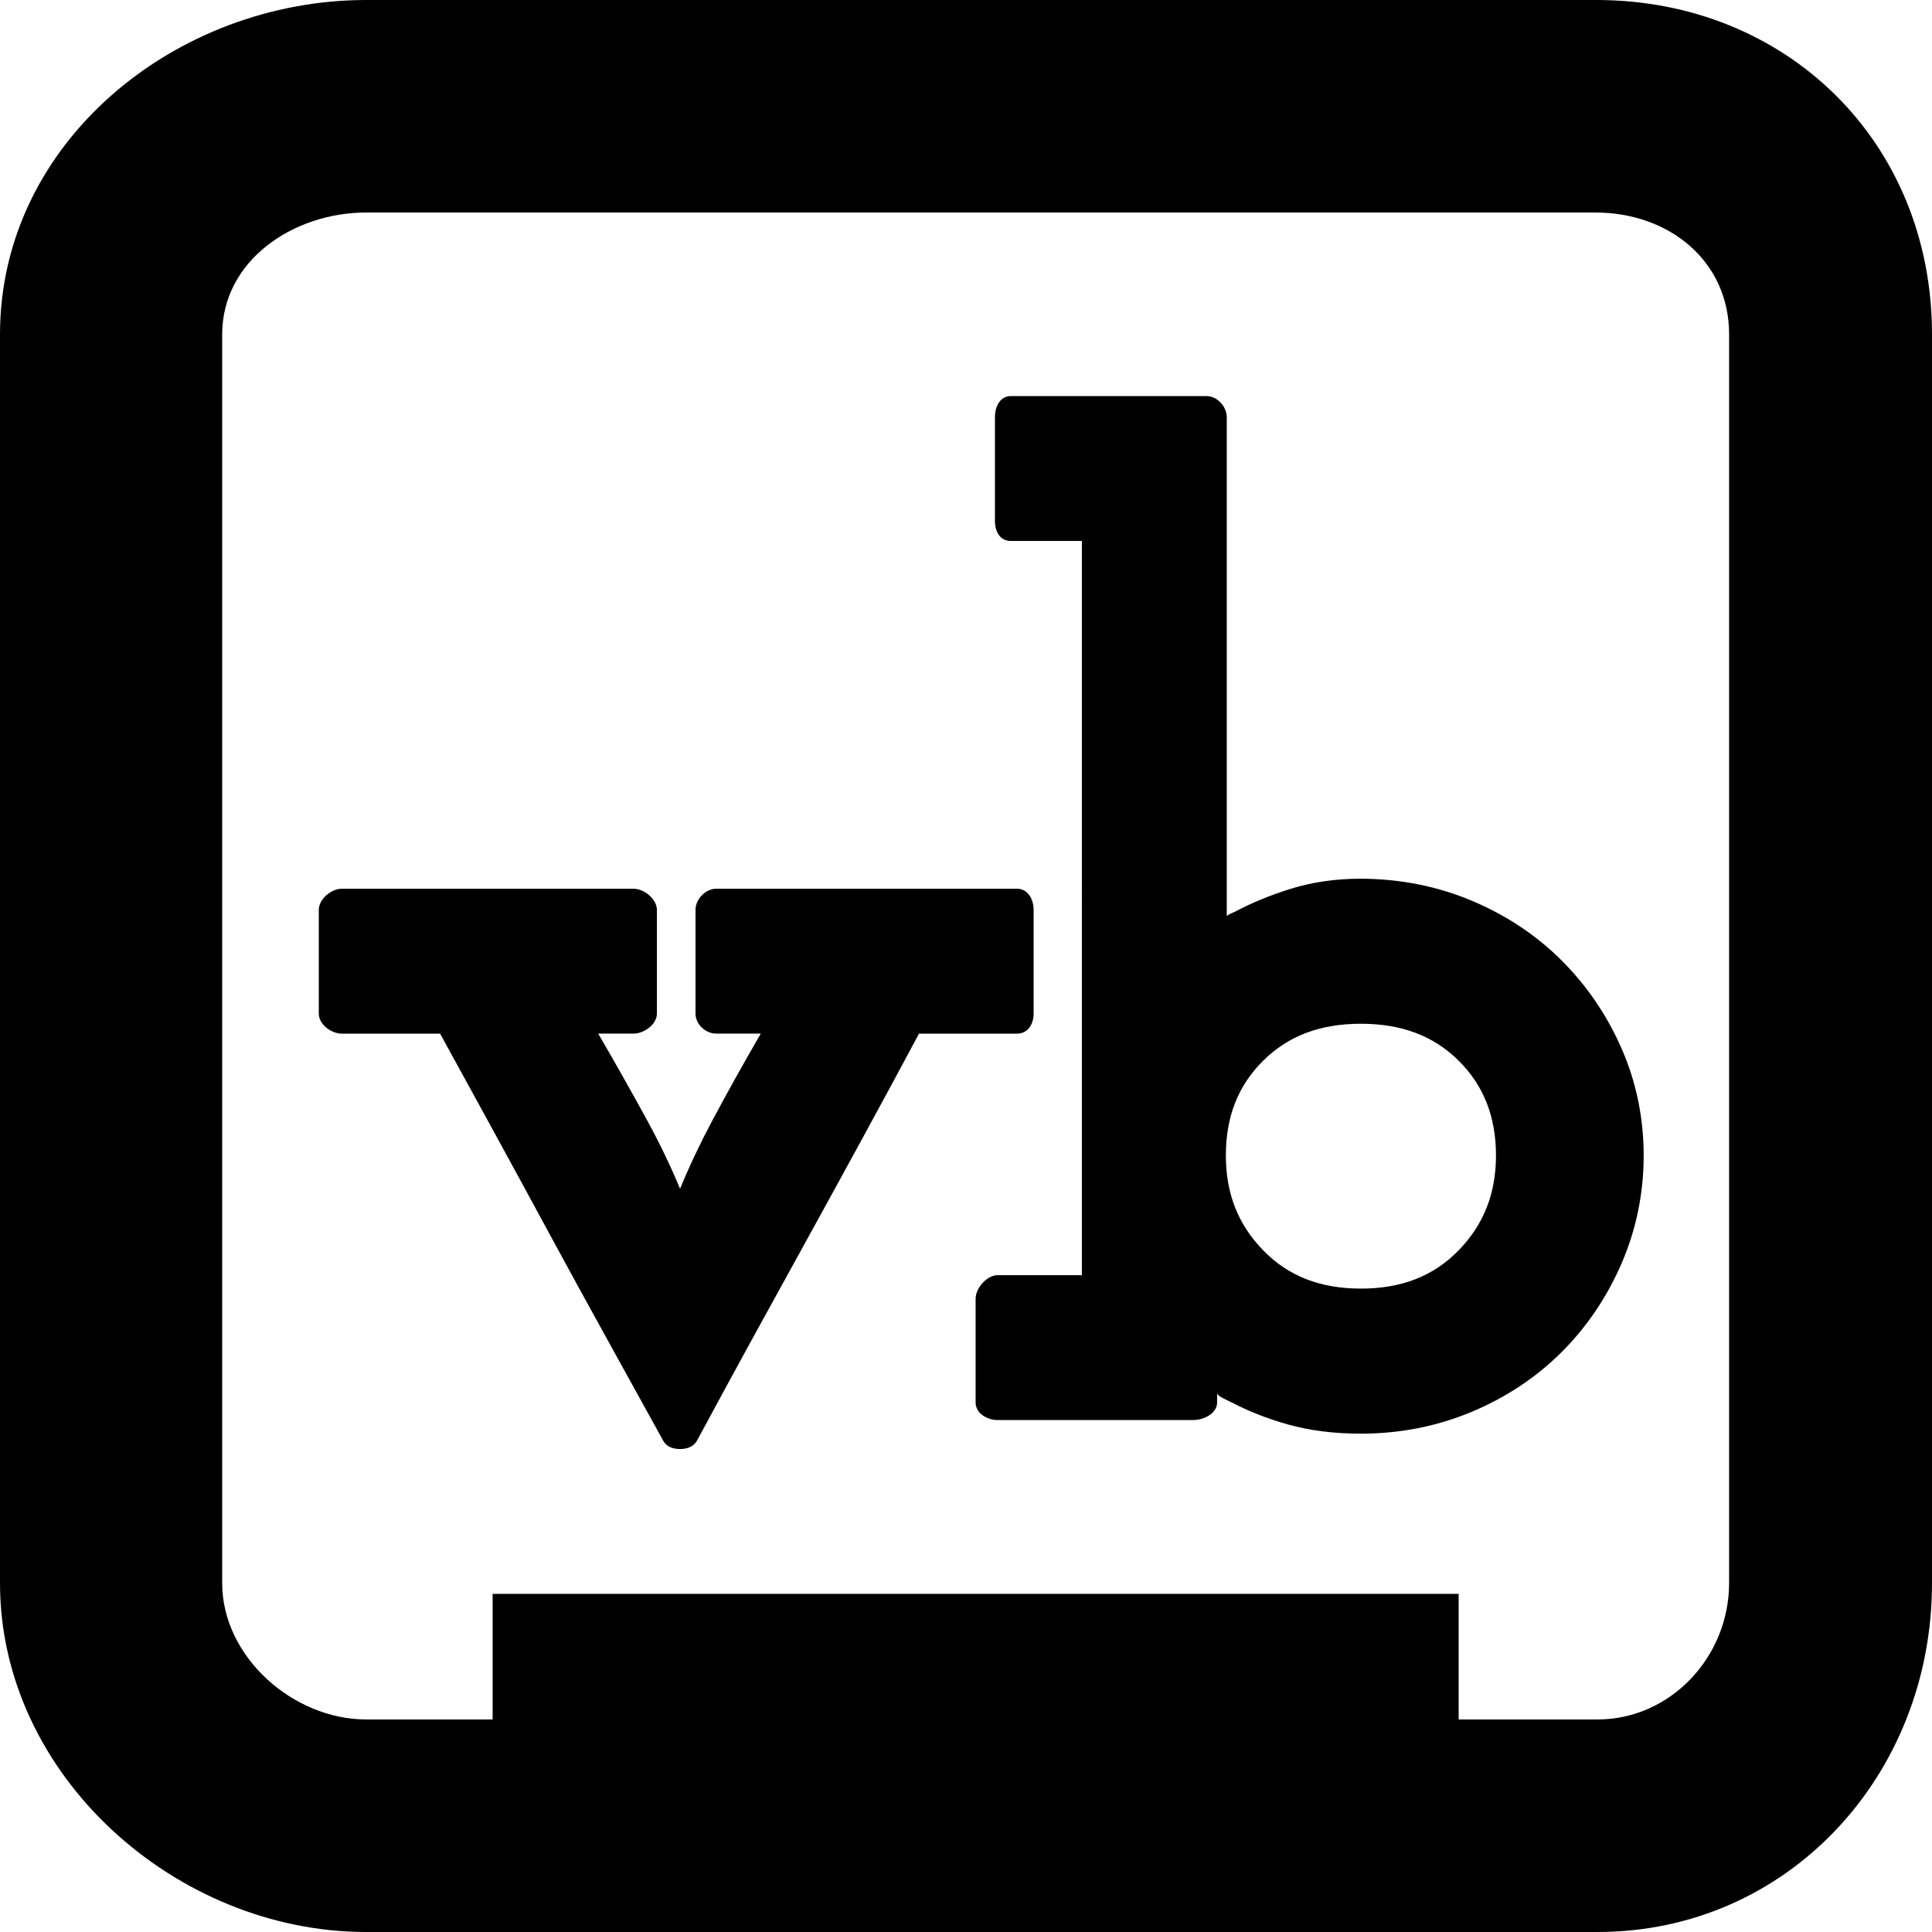 <?xml version="1.0" encoding="iso-8859-1"?>
<!-- Generator: Adobe Illustrator 18.1.1, SVG Export Plug-In . SVG Version: 6.00 Build 0)  -->
<!DOCTYPE svg PUBLIC "-//W3C//DTD SVG 1.1//EN" "http://www.w3.org/Graphics/SVG/1.1/DTD/svg11.dtd">
<svg version="1.1" xmlns="http://www.w3.org/2000/svg" xmlns:xlink="http://www.w3.org/1999/xlink" x="0px" y="0px"
	 viewBox="0 0 85 85" style="enable-background:new 0 0 85 85;" xml:space="preserve">
<g id="ventureboard">
	<g>
		<path d="M44.749,45.475h-4.316c-1.592,2.976-3.194,5.906-4.766,8.761c-1.675,3.041-3.356,6.083-4.995,9.134
			c-0.147,0.275-0.434,0.381-0.745,0.381c-0.001,0-0.003,0-0.004,0c-0.311,0-0.596-0.095-0.745-0.365
			c-1.658-3.016-3.351-6.044-5.031-9.15c-1.544-2.856-3.152-5.784-4.784-8.76h-4.323c-0.47,0-1.014-0.409-1.014-0.879V40.03
			c0-0.47,0.544-0.93,1.014-0.93h12.832c0.469,0,1.029,0.46,1.029,0.93v4.566c0,0.47-0.561,0.879-1.029,0.879h-1.553
			c0.742,1.275,1.465,2.555,2.154,3.818c0.545,1,1.028,1.999,1.447,3.008c0.412-1.006,0.888-2.006,1.421-3.005
			c0.677-1.268,1.391-2.546,2.13-3.821h-1.959c-0.47,0-0.912-0.409-0.912-0.879V40.03c0-0.47,0.442-0.93,0.912-0.93h13.237
			c0.469,0,0.726,0.46,0.726,0.93v4.566C45.475,45.065,45.218,45.475,44.749,45.475z M72.315,50.838c0,1.65-0.324,3.241-0.965,4.73
			c-0.639,1.48-1.521,2.795-2.632,3.905c-1.113,1.115-2.445,2.003-3.967,2.64c-1.525,0.639-3.158,0.962-4.881,0.962
			c-1.19,0-2.256-0.137-3.214-0.407c-0.937-0.265-1.709-0.578-2.393-0.93c-0.3-0.155-0.715-0.307-0.715-0.459v0.426
			c0,0.469-0.574,0.771-1.044,0.771h-8.613c-0.469,0-0.968-0.302-0.968-0.771v-4.565c0-0.47,0.499-1.038,0.968-1.038h3.708V23.8
			h-3.129c-0.47,0-0.697-0.41-0.697-0.879v-4.566c0-0.469,0.228-0.929,0.697-0.929h8.611c0.47,0,0.892,0.459,0.892,0.929v21.97
			c0-0.08,0.261-0.158,0.407-0.237c0.697-0.369,1.494-0.7,2.409-0.985c0.945-0.294,1.974-0.443,3.055-0.443
			c1.724,0,3.37,0.324,4.896,0.962c1.522,0.639,2.859,1.527,3.971,2.64c1.109,1.108,1.996,2.412,2.634,3.873
			C71.989,47.604,72.315,49.187,72.315,50.838z M64.179,46.671c-1.102-1.097-2.51-1.63-4.304-1.63c-1.795,0-3.203,0.533-4.305,1.63
			c-1.102,1.096-1.637,2.459-1.637,4.167c0,1.675,0.538,3.039,1.645,4.175c1.101,1.131,2.506,1.68,4.297,1.68
			c1.789,0,3.194-0.549,4.296-1.68c1.106-1.137,1.646-2.502,1.646-4.175C65.816,49.132,65.28,47.769,64.179,46.671z M85,14.713
			V69.65C85,78.124,78.644,85,70.286,85H16.109C7.752,85,0,78.124,0,69.65V14.713C0,6.239,7.752,0,16.109,0h54.123
			C78.589,0,85,6.239,85,14.713z M76.074,14.713c0-3.251-2.667-5.363-5.874-5.363H16.109c-3.206,0-6.334,2.112-6.334,5.363V69.65
			c0,3.251,3.128,5.999,6.334,5.999h5.565v-5.525h42.501v5.525h6.11c3.205,0,5.788-2.748,5.788-5.999V14.713z"/>
	</g>
</g>
<g id="Layer_1">
</g>
</svg>
